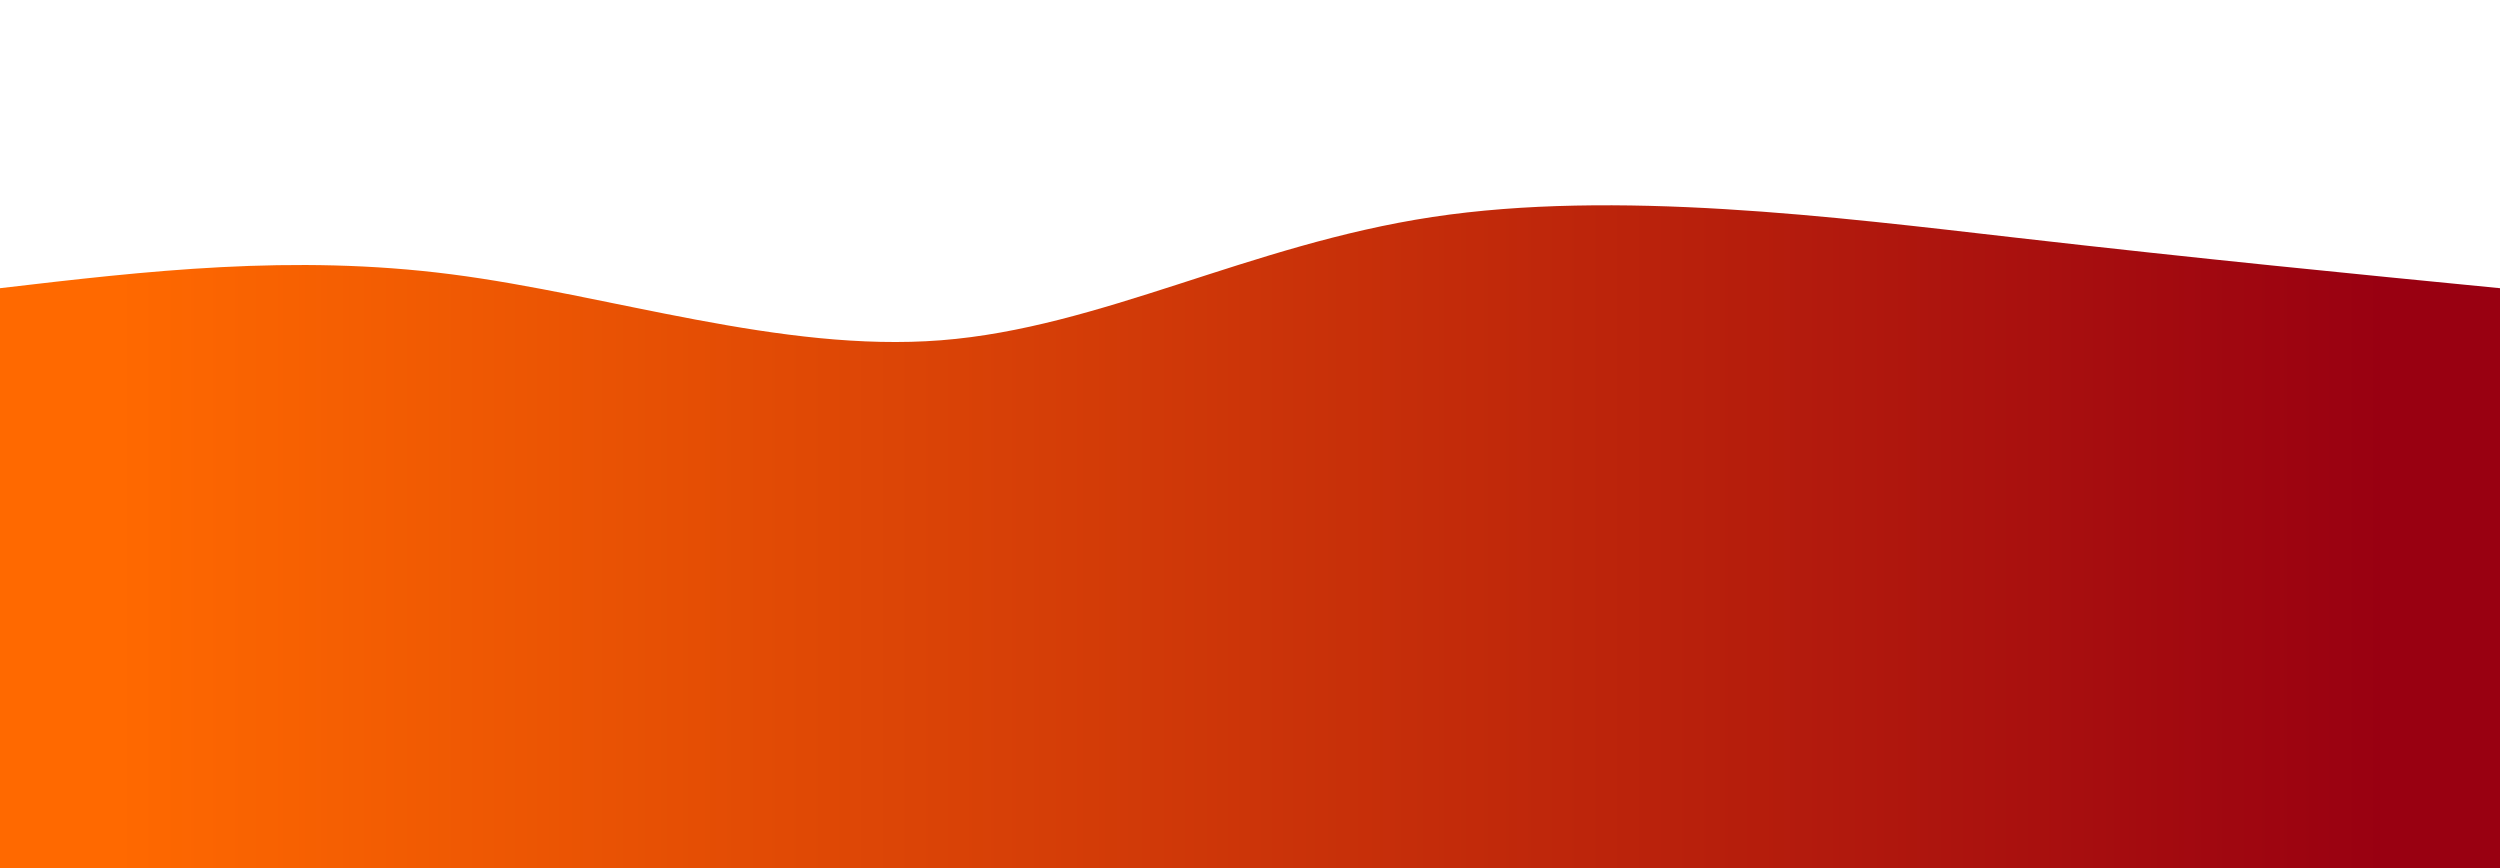 <svg height="100%" width="100%" id="svg" viewBox="0 0 1440 500" xmlns="http://www.w3.org/2000/svg" class="transition duration-300 ease-in-out delay-150"><defs><linearGradient id="gradient"><stop offset="5%" stop-color="#ff690088"></stop><stop offset="95%" stop-color="#99001188"></stop></linearGradient></defs><path d="M 0,500 C 0,500 0,166 0,166 C 84.287,156.115 168.574,146.23 260,158 C 351.426,169.77 449.99,203.196 542,196 C 634.01,188.804 719.464,140.986 825,125 C 930.536,109.014 1056.153,124.861 1162,137 C 1267.847,149.139 1353.923,157.569 1440,166 C 1440,166 1440,500 1440,500 Z" stroke="none" stroke-width="0" fill="url(#gradient)" class="transition-all duration-300 ease-in-out delay-150"></path><defs><linearGradient id="gradient"><stop offset="5%" stop-color="#ff6900ff"></stop><stop offset="95%" stop-color="#990011ff"></stop></linearGradient></defs><path d="M 0,500 C 0,500 0,333 0,333 C 83.598,361.507 167.196,390.014 260,392 C 352.804,393.986 454.813,369.45 559,349 C 663.187,328.55 769.55,312.187 856,317 C 942.45,321.813 1008.986,347.804 1103,354 C 1197.014,360.196 1318.507,346.598 1440,333 C 1440,333 1440,500 1440,500 Z" stroke="none" stroke-width="0" fill="url(#gradient)" class="transition-all duration-300 ease-in-out delay-150"></path></svg>